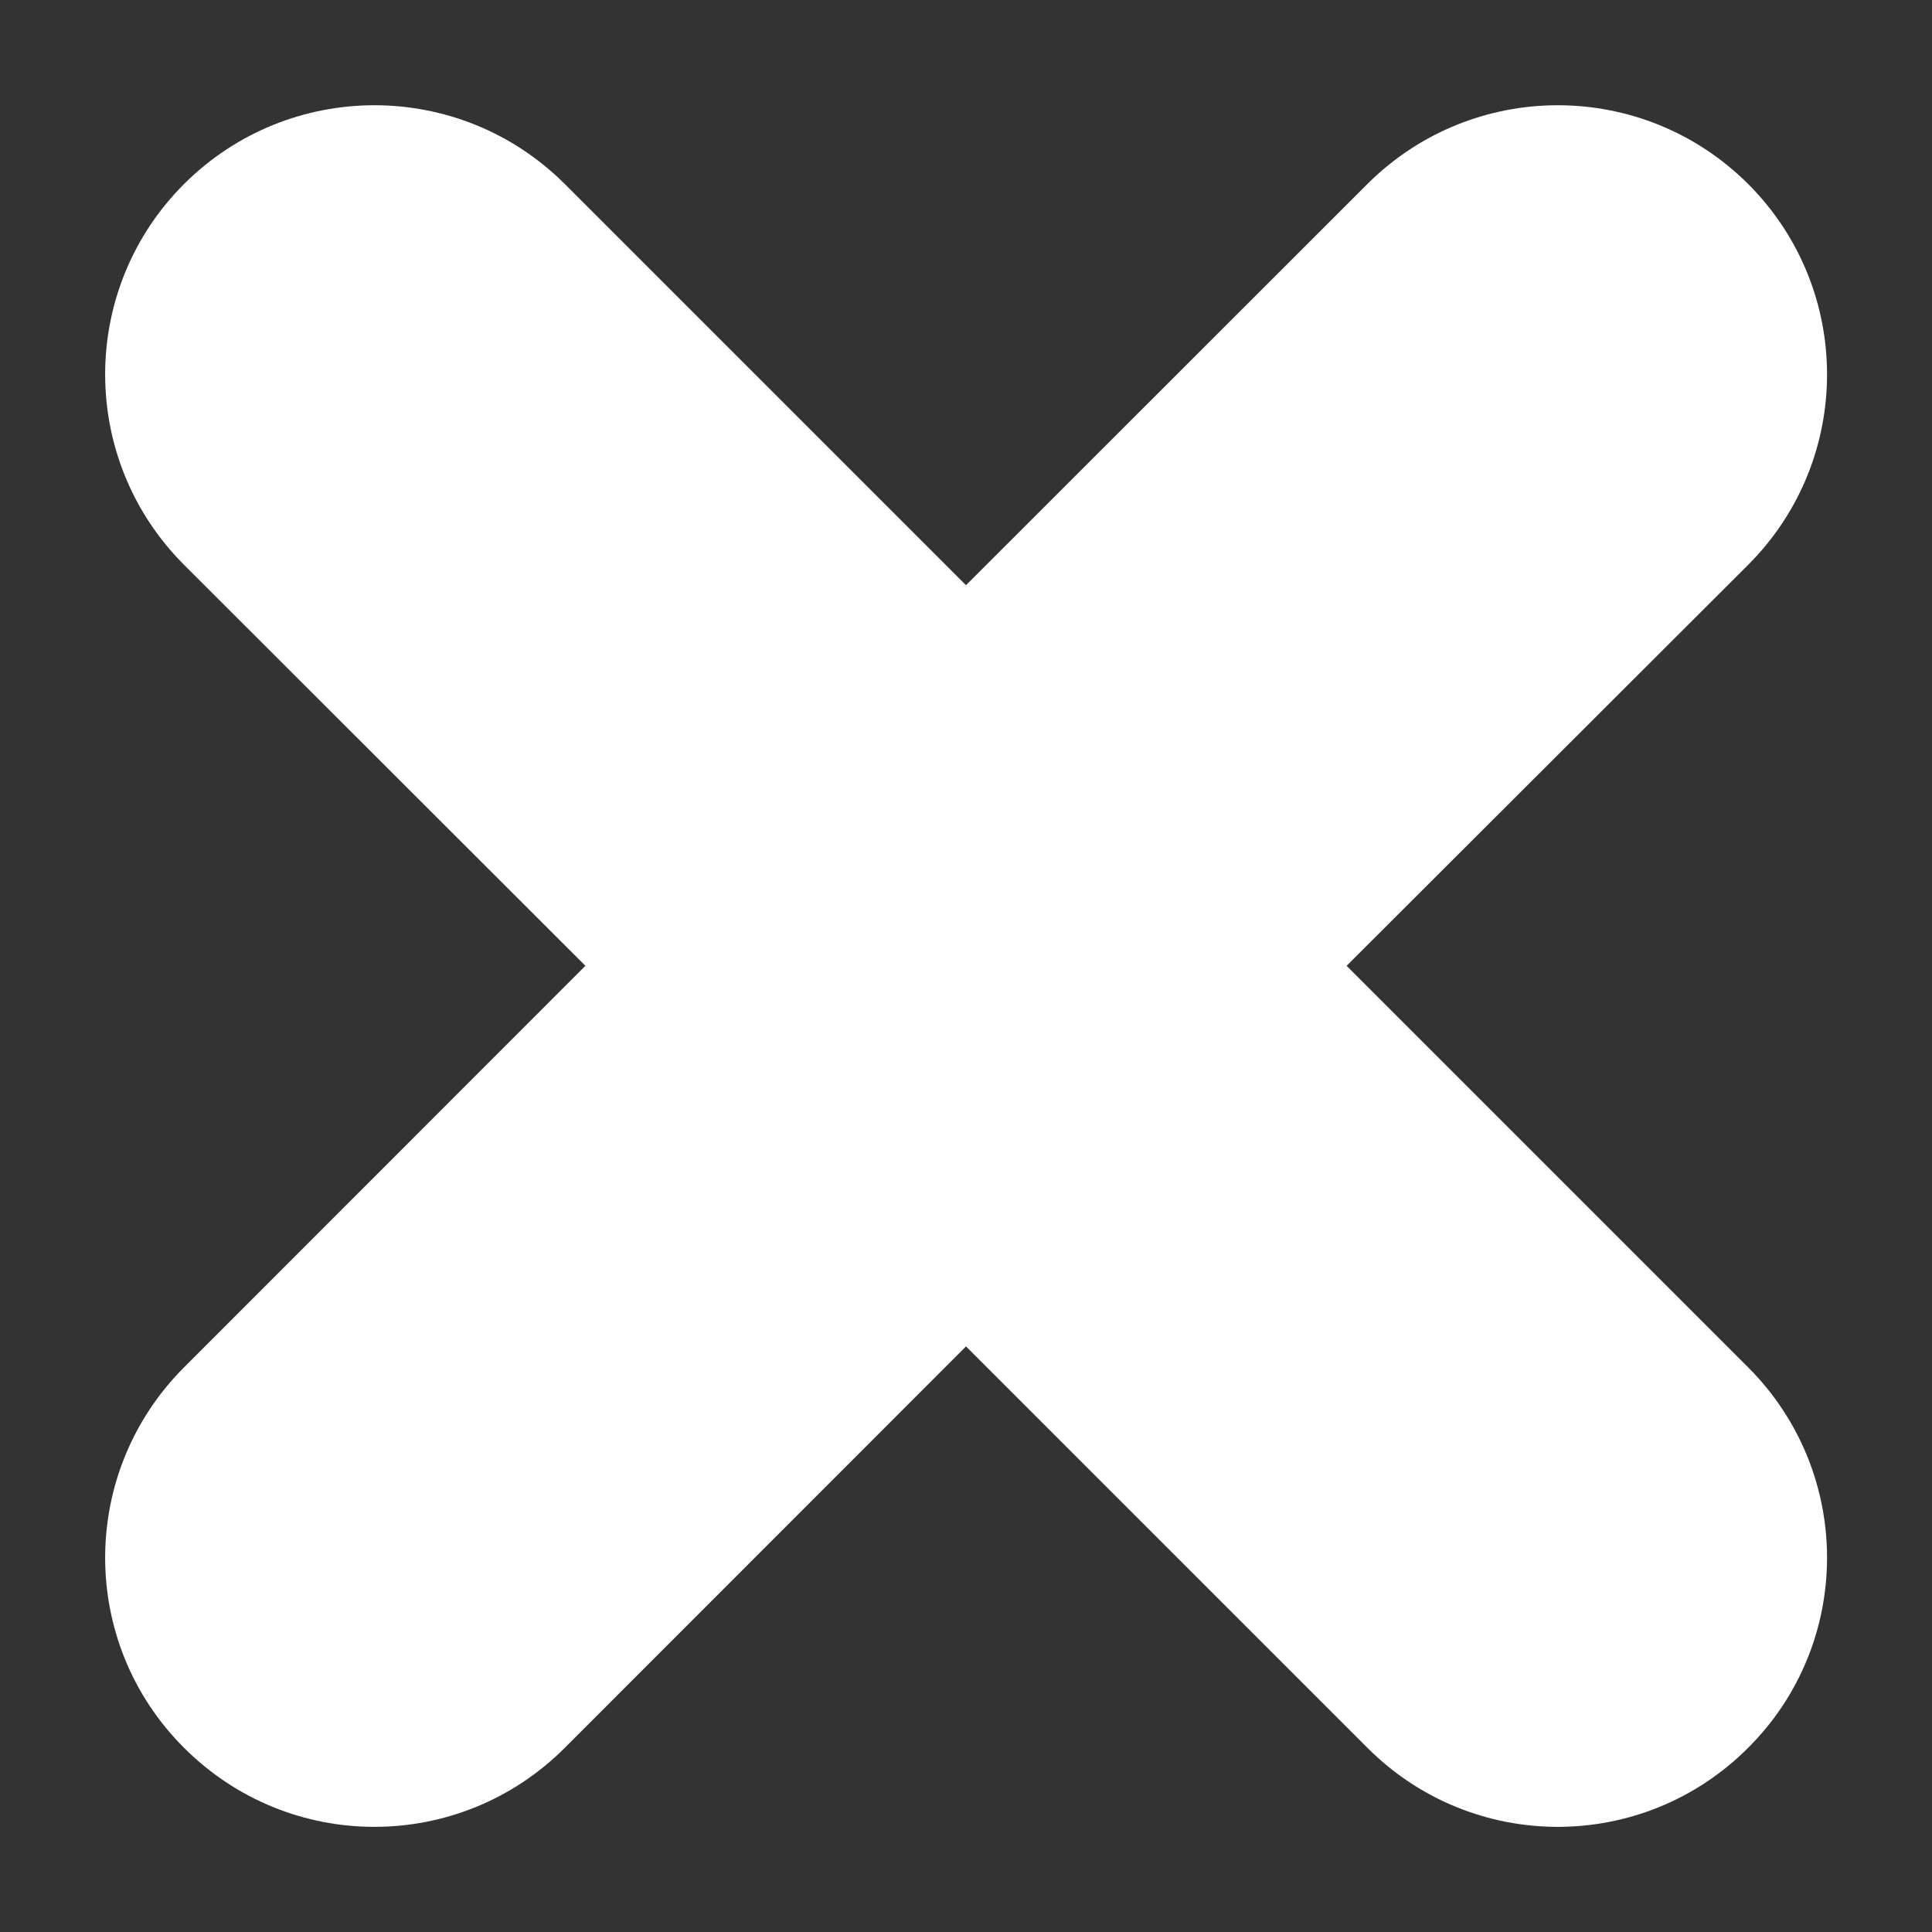 <svg width="10" height="10" viewBox="0 0 10 10" fill="none" xmlns="http://www.w3.org/2000/svg">
<rect x="0" y="0" width="10" height="10" fill="#333333" stroke="none"/>
<path fill-rule="evenodd" clip-rule="evenodd" d="M6.97 4.999L9.048 2.924C9.593 2.379 9.593 1.497 9.048 0.952C8.503 0.409 7.623 0.409 7.078 0.952L5 3.029L2.923 0.952C2.378 0.409 1.498 0.409 0.953 0.952C0.408 1.497 0.408 2.379 0.953 2.924L3.03 4.999L0.953 7.077C0.408 7.622 0.408 8.504 0.953 9.047C1.498 9.592 2.378 9.592 2.923 9.047L5 6.969L7.078 9.047C7.623 9.592 8.503 9.592 9.048 9.047C9.593 8.504 9.593 7.622 9.048 7.077L6.97 4.999Z" fill="white"/>
</svg>
